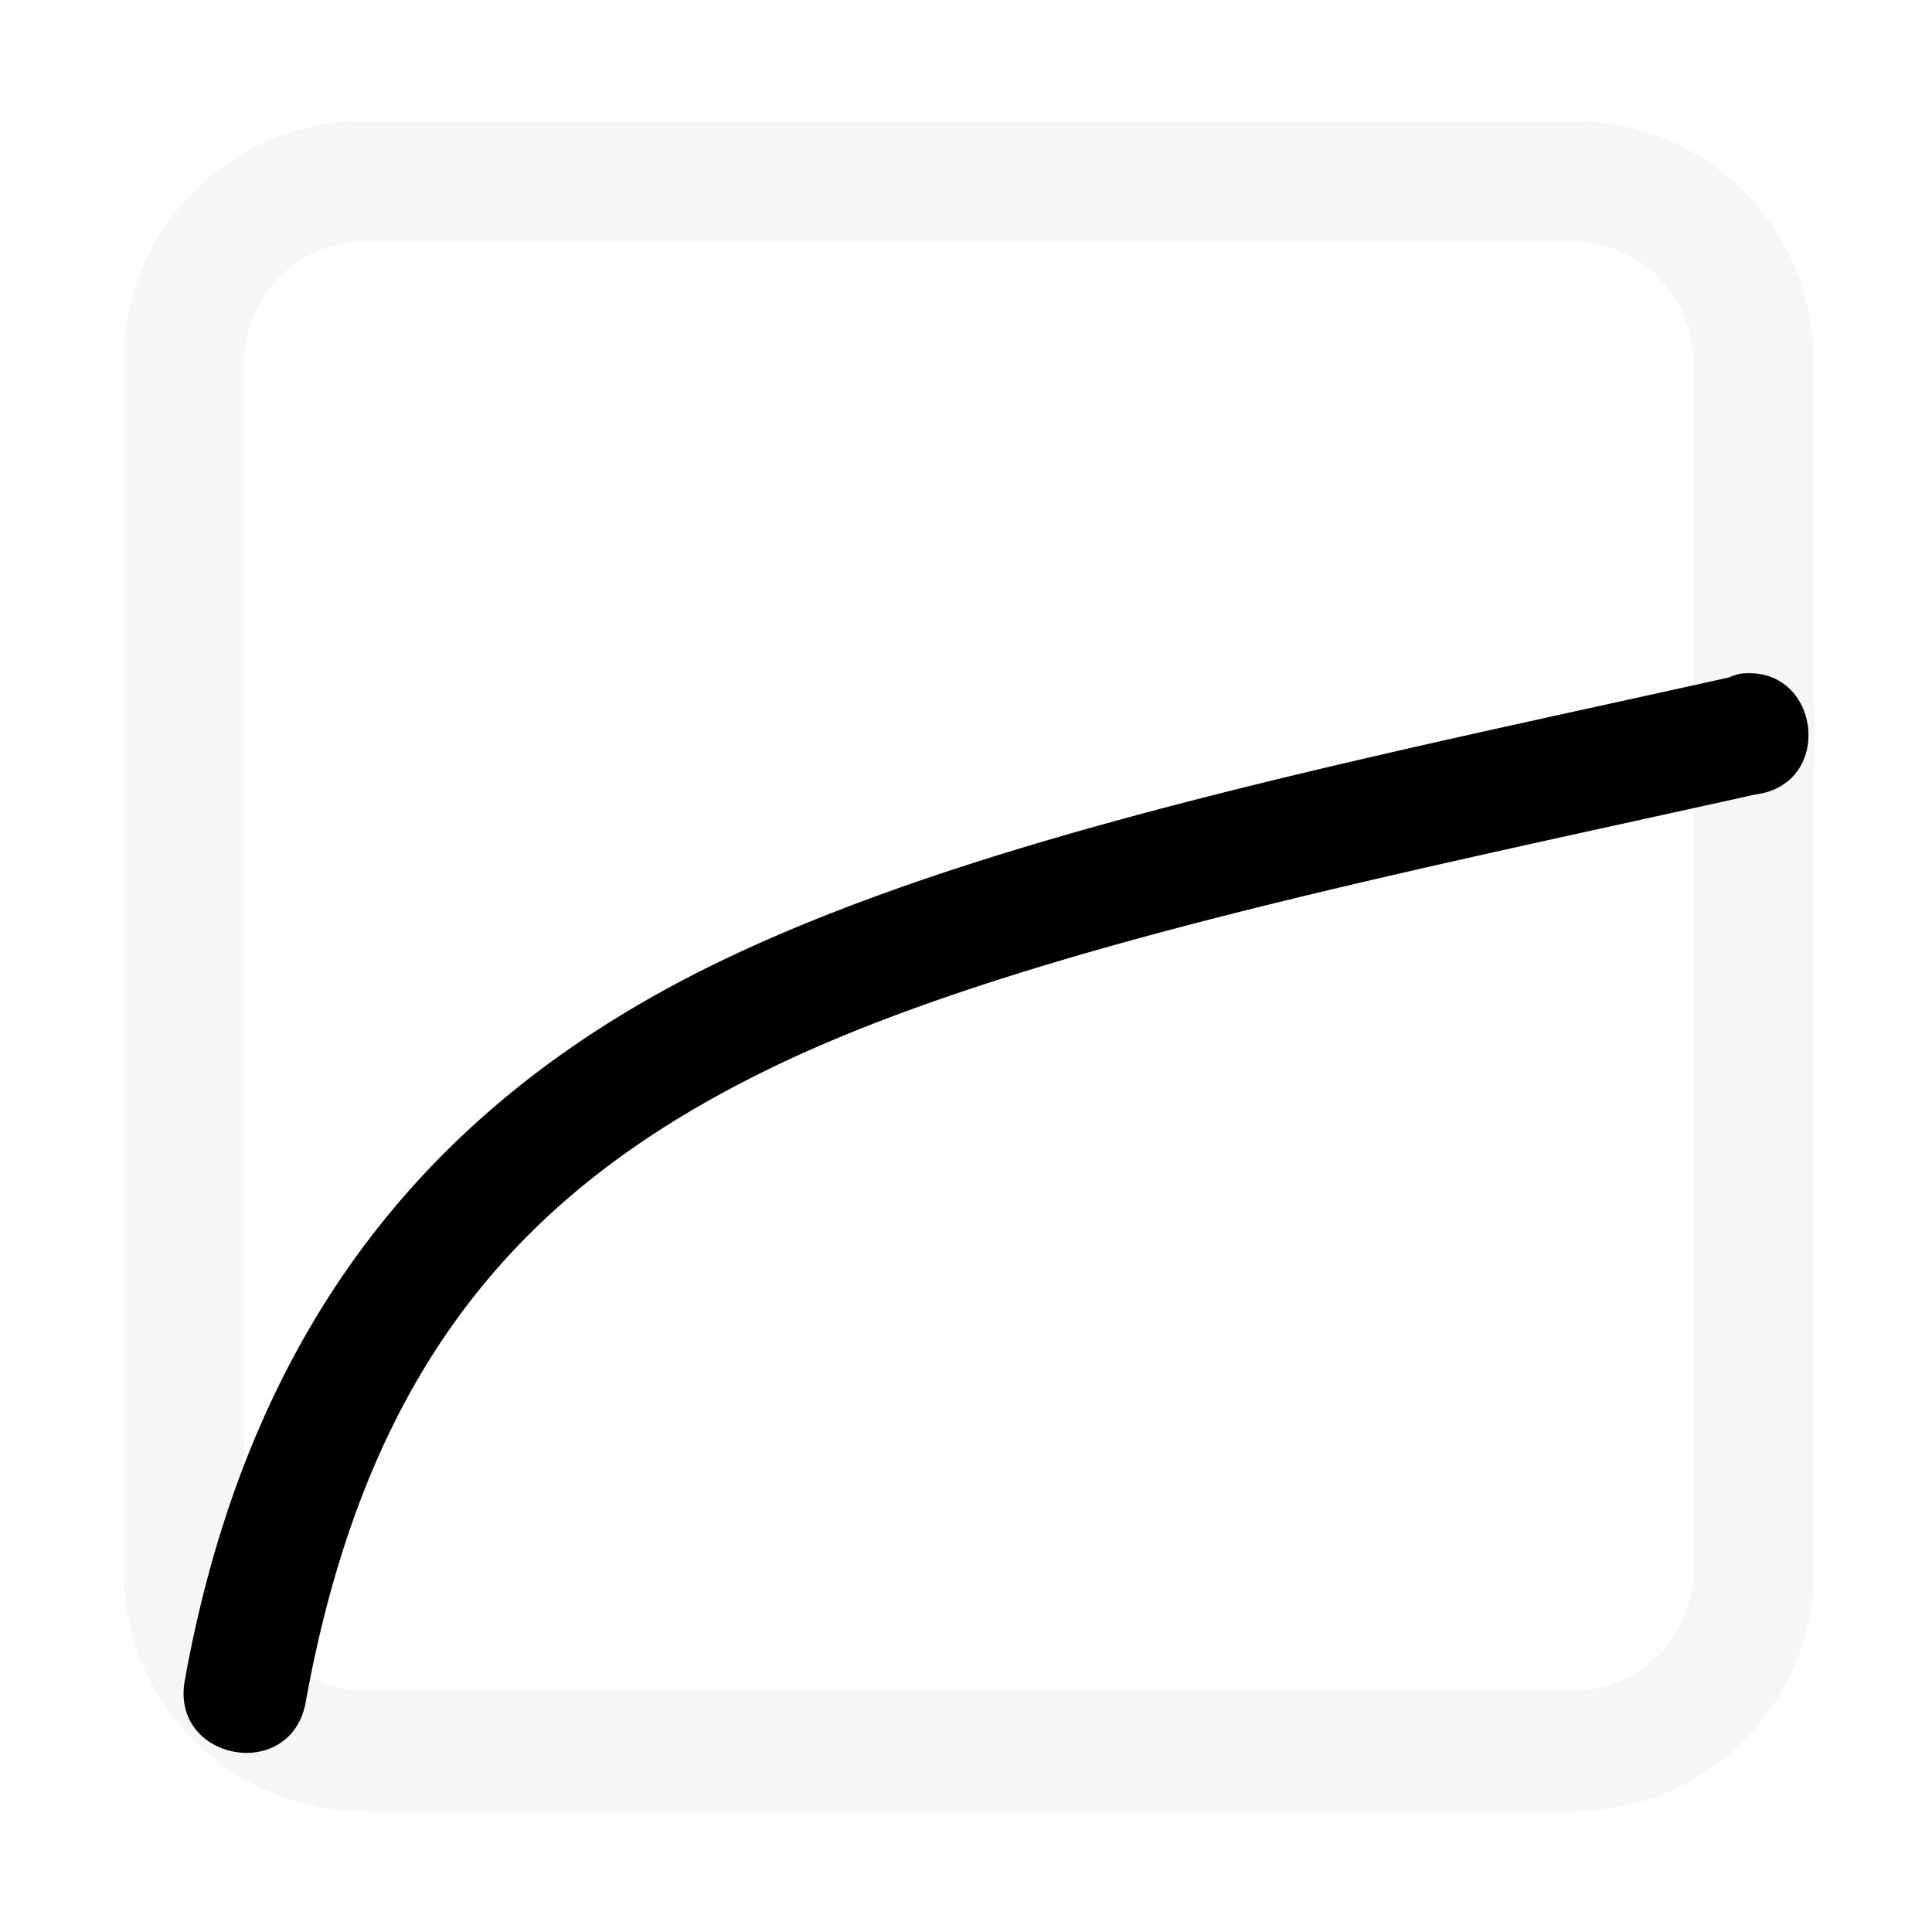 <svg xmlns="http://www.w3.org/2000/svg" width="16" height="16">
<g fill="currentColor">
<style id="current-color-scheme" type="text/css">
.ColorScheme-Contrast{color:#dedede}
</style>
<path d="M3.023 1c-1.108 0-2 .892-2 2v10c0 1.108.892 2 2 2h10.002a1.994 1.994 0 0 0 1.998-2V3c0-1.108-.89-2-1.998-2zm0 1h10c.554 0 1 .446 1 1v10c0 .554-.446 1-1 1h-10c-.554 0-1-.446-1-1V3c0-.554.446-1 1-1" class="ColorScheme-Contrast" opacity=".25" style="fill:currentColor"/>
<path d="M14.41 5.58a.5.5 0 0 0-.094.031c-2.992.665-6.176 1.292-8.38 2.364s-3.845 2.839-4.405 5.938c-.125.667.875.854 1 .187.514-2.843 1.842-4.275 3.843-5.25s5.137-1.598 8.161-2.27c.667-.083.542-1.083-.125-1"/>
</g>
</svg>
